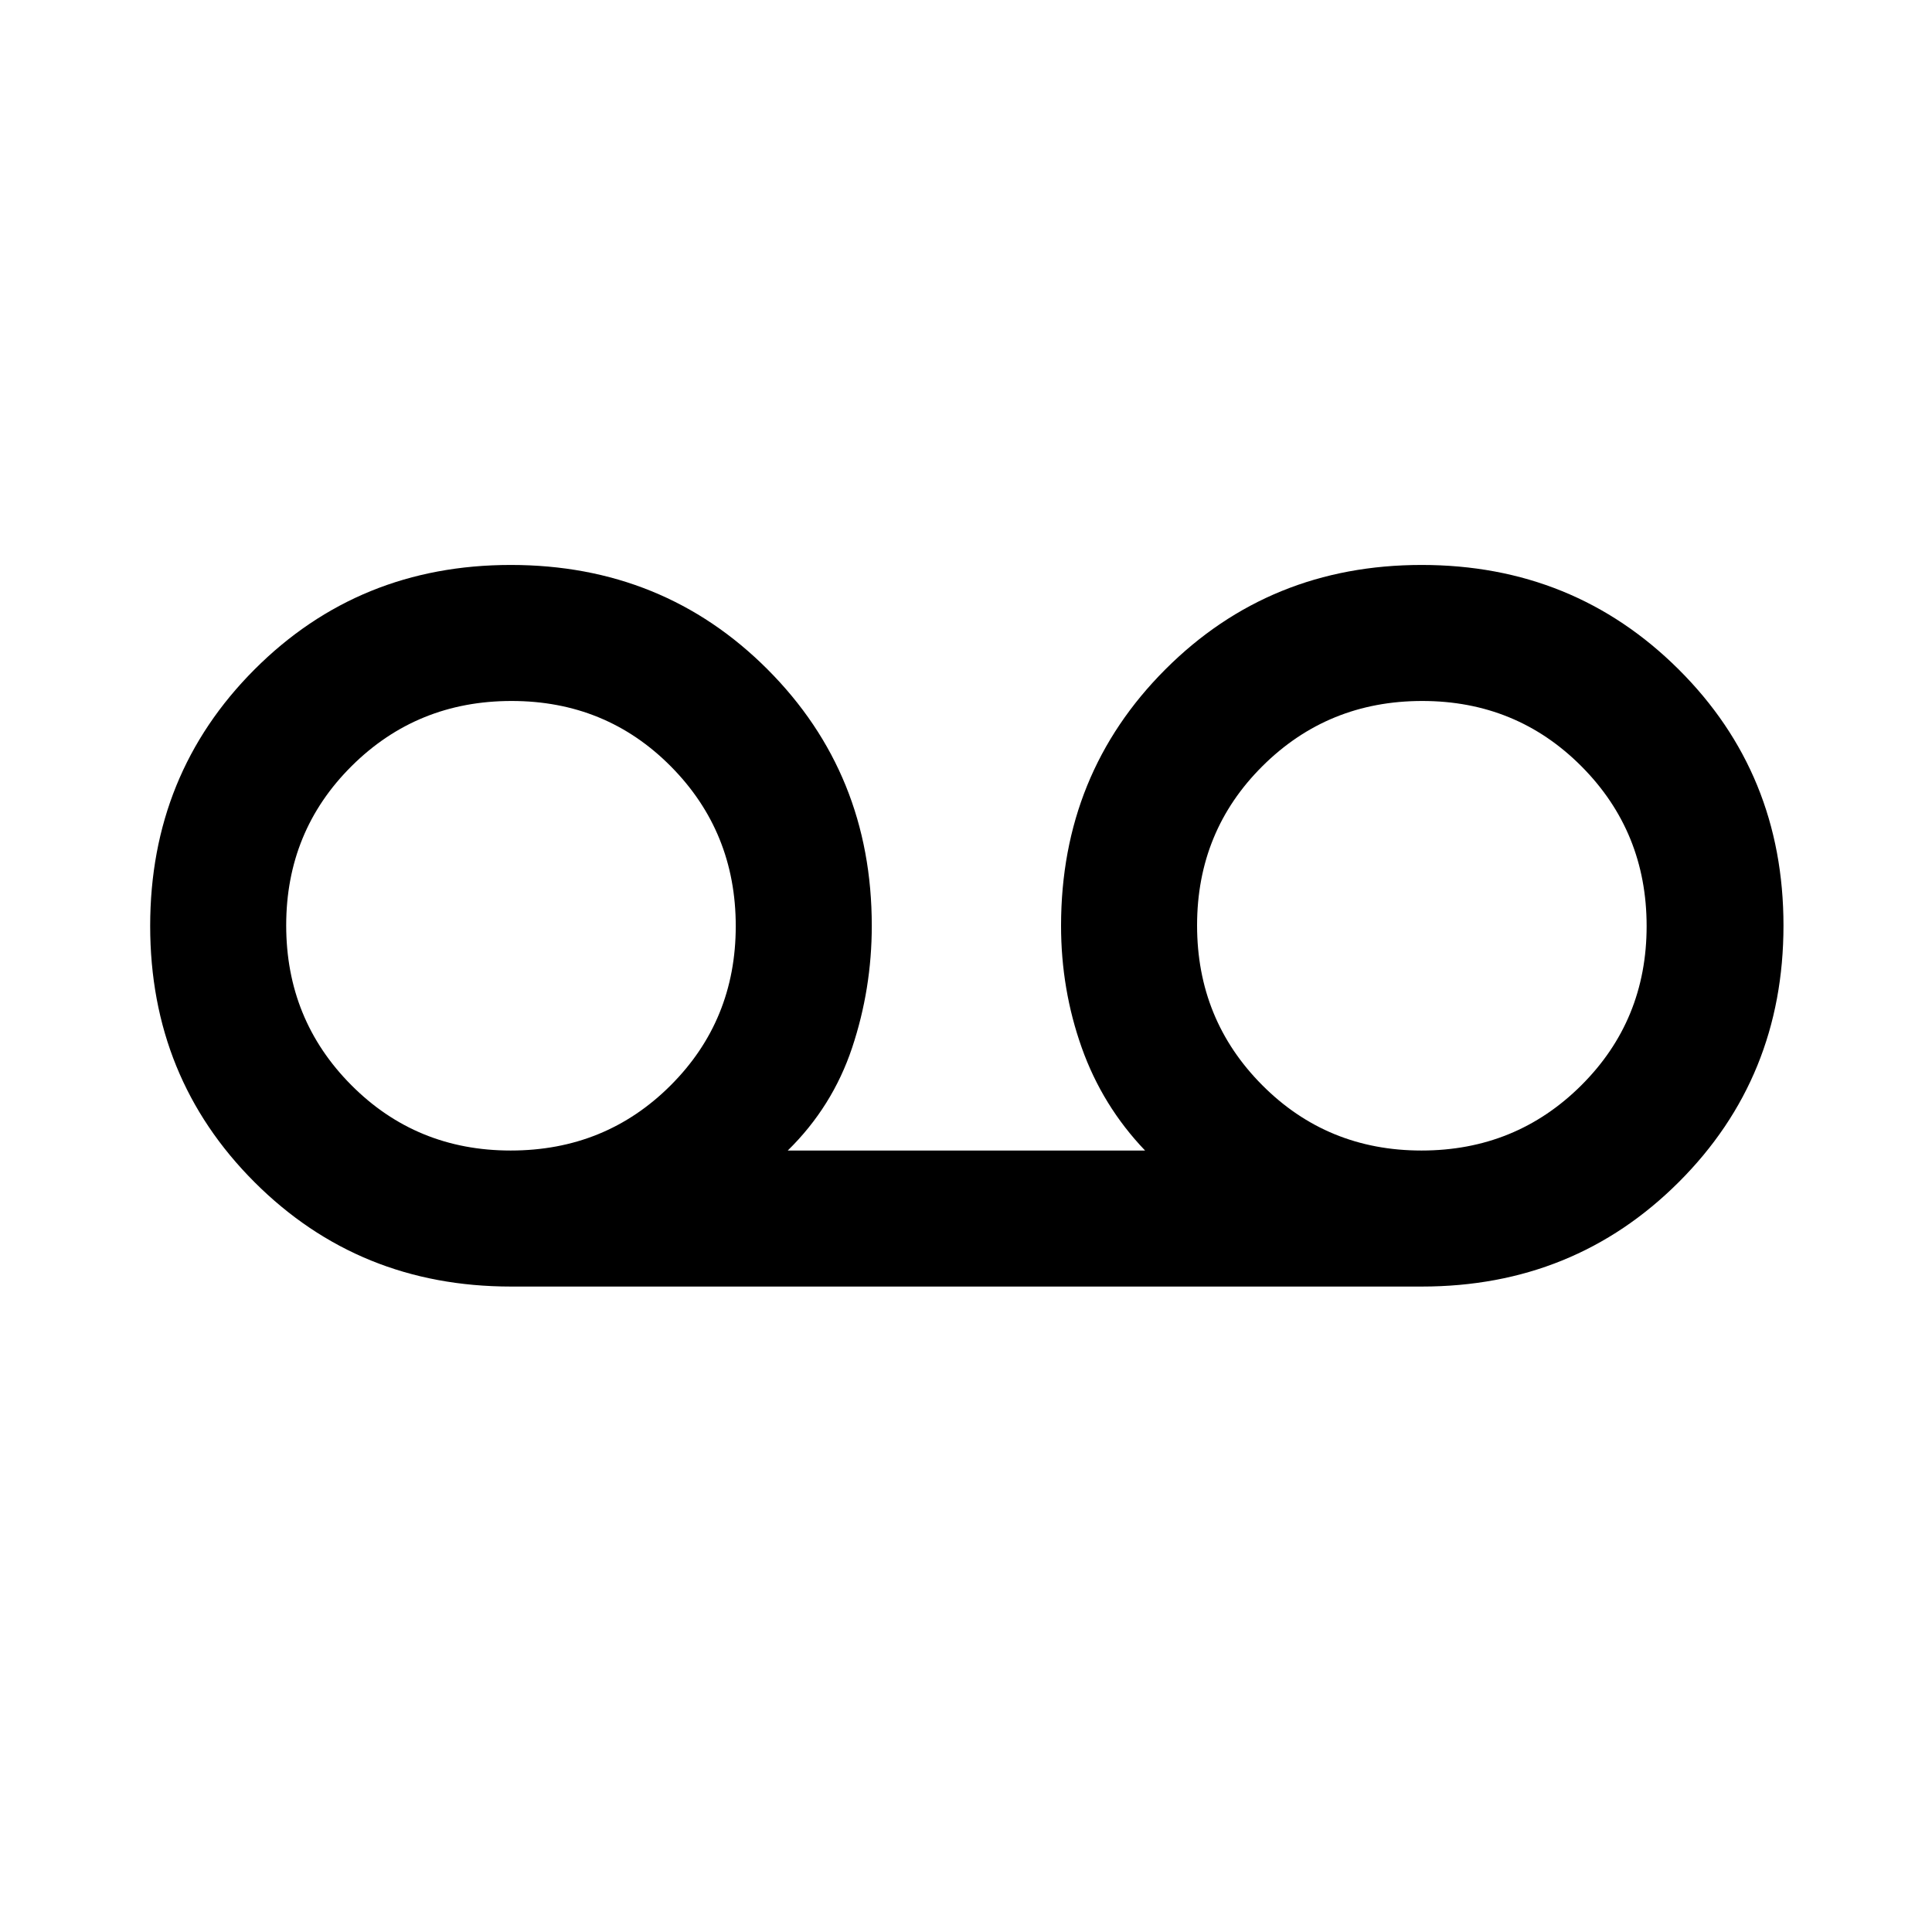 <svg xmlns="http://www.w3.org/2000/svg" height="40" viewBox="0 -960 960 960" width="40"><path d="M253.9-320.72q-75.54 0-127.41-51.85-51.87-51.84-51.87-127.34t51.84-127.43q51.85-51.94 127.35-51.94 75.75 0 127.56 51.87 51.81 51.88 51.81 127.41 0 31.34-9.78 60.65-9.79 29.3-31.97 51.04h177.55q-21.18-22.15-31.47-51.09-10.28-28.94-10.28-60.6 0-75.53 51.85-127.41 51.85-51.87 127.34-51.87 75.5 0 127.64 51.85 52.14 51.84 52.14 127.34t-51.99 127.43q-51.99 51.94-127.7 51.94H253.9Zm-.16-67.59q47.07 0 79.46-32.34 32.39-32.33 32.39-79.17 0-46.83-32.23-79.35-32.23-32.52-79.17-32.52-46.94 0-79.46 32.34-32.52 32.33-32.52 79.17 0 46.83 32.34 79.35 32.34 32.52 79.19 32.52Zm452.59 0q46.83 0 79.35-32.34 32.52-32.33 32.52-79.17 0-46.83-32.33-79.35-32.34-32.52-79.18-32.52-46.83 0-79.35 32.34-32.52 32.33-32.52 79.17 0 46.83 32.34 79.35 32.34 32.52 79.17 32.52Z"/></svg>